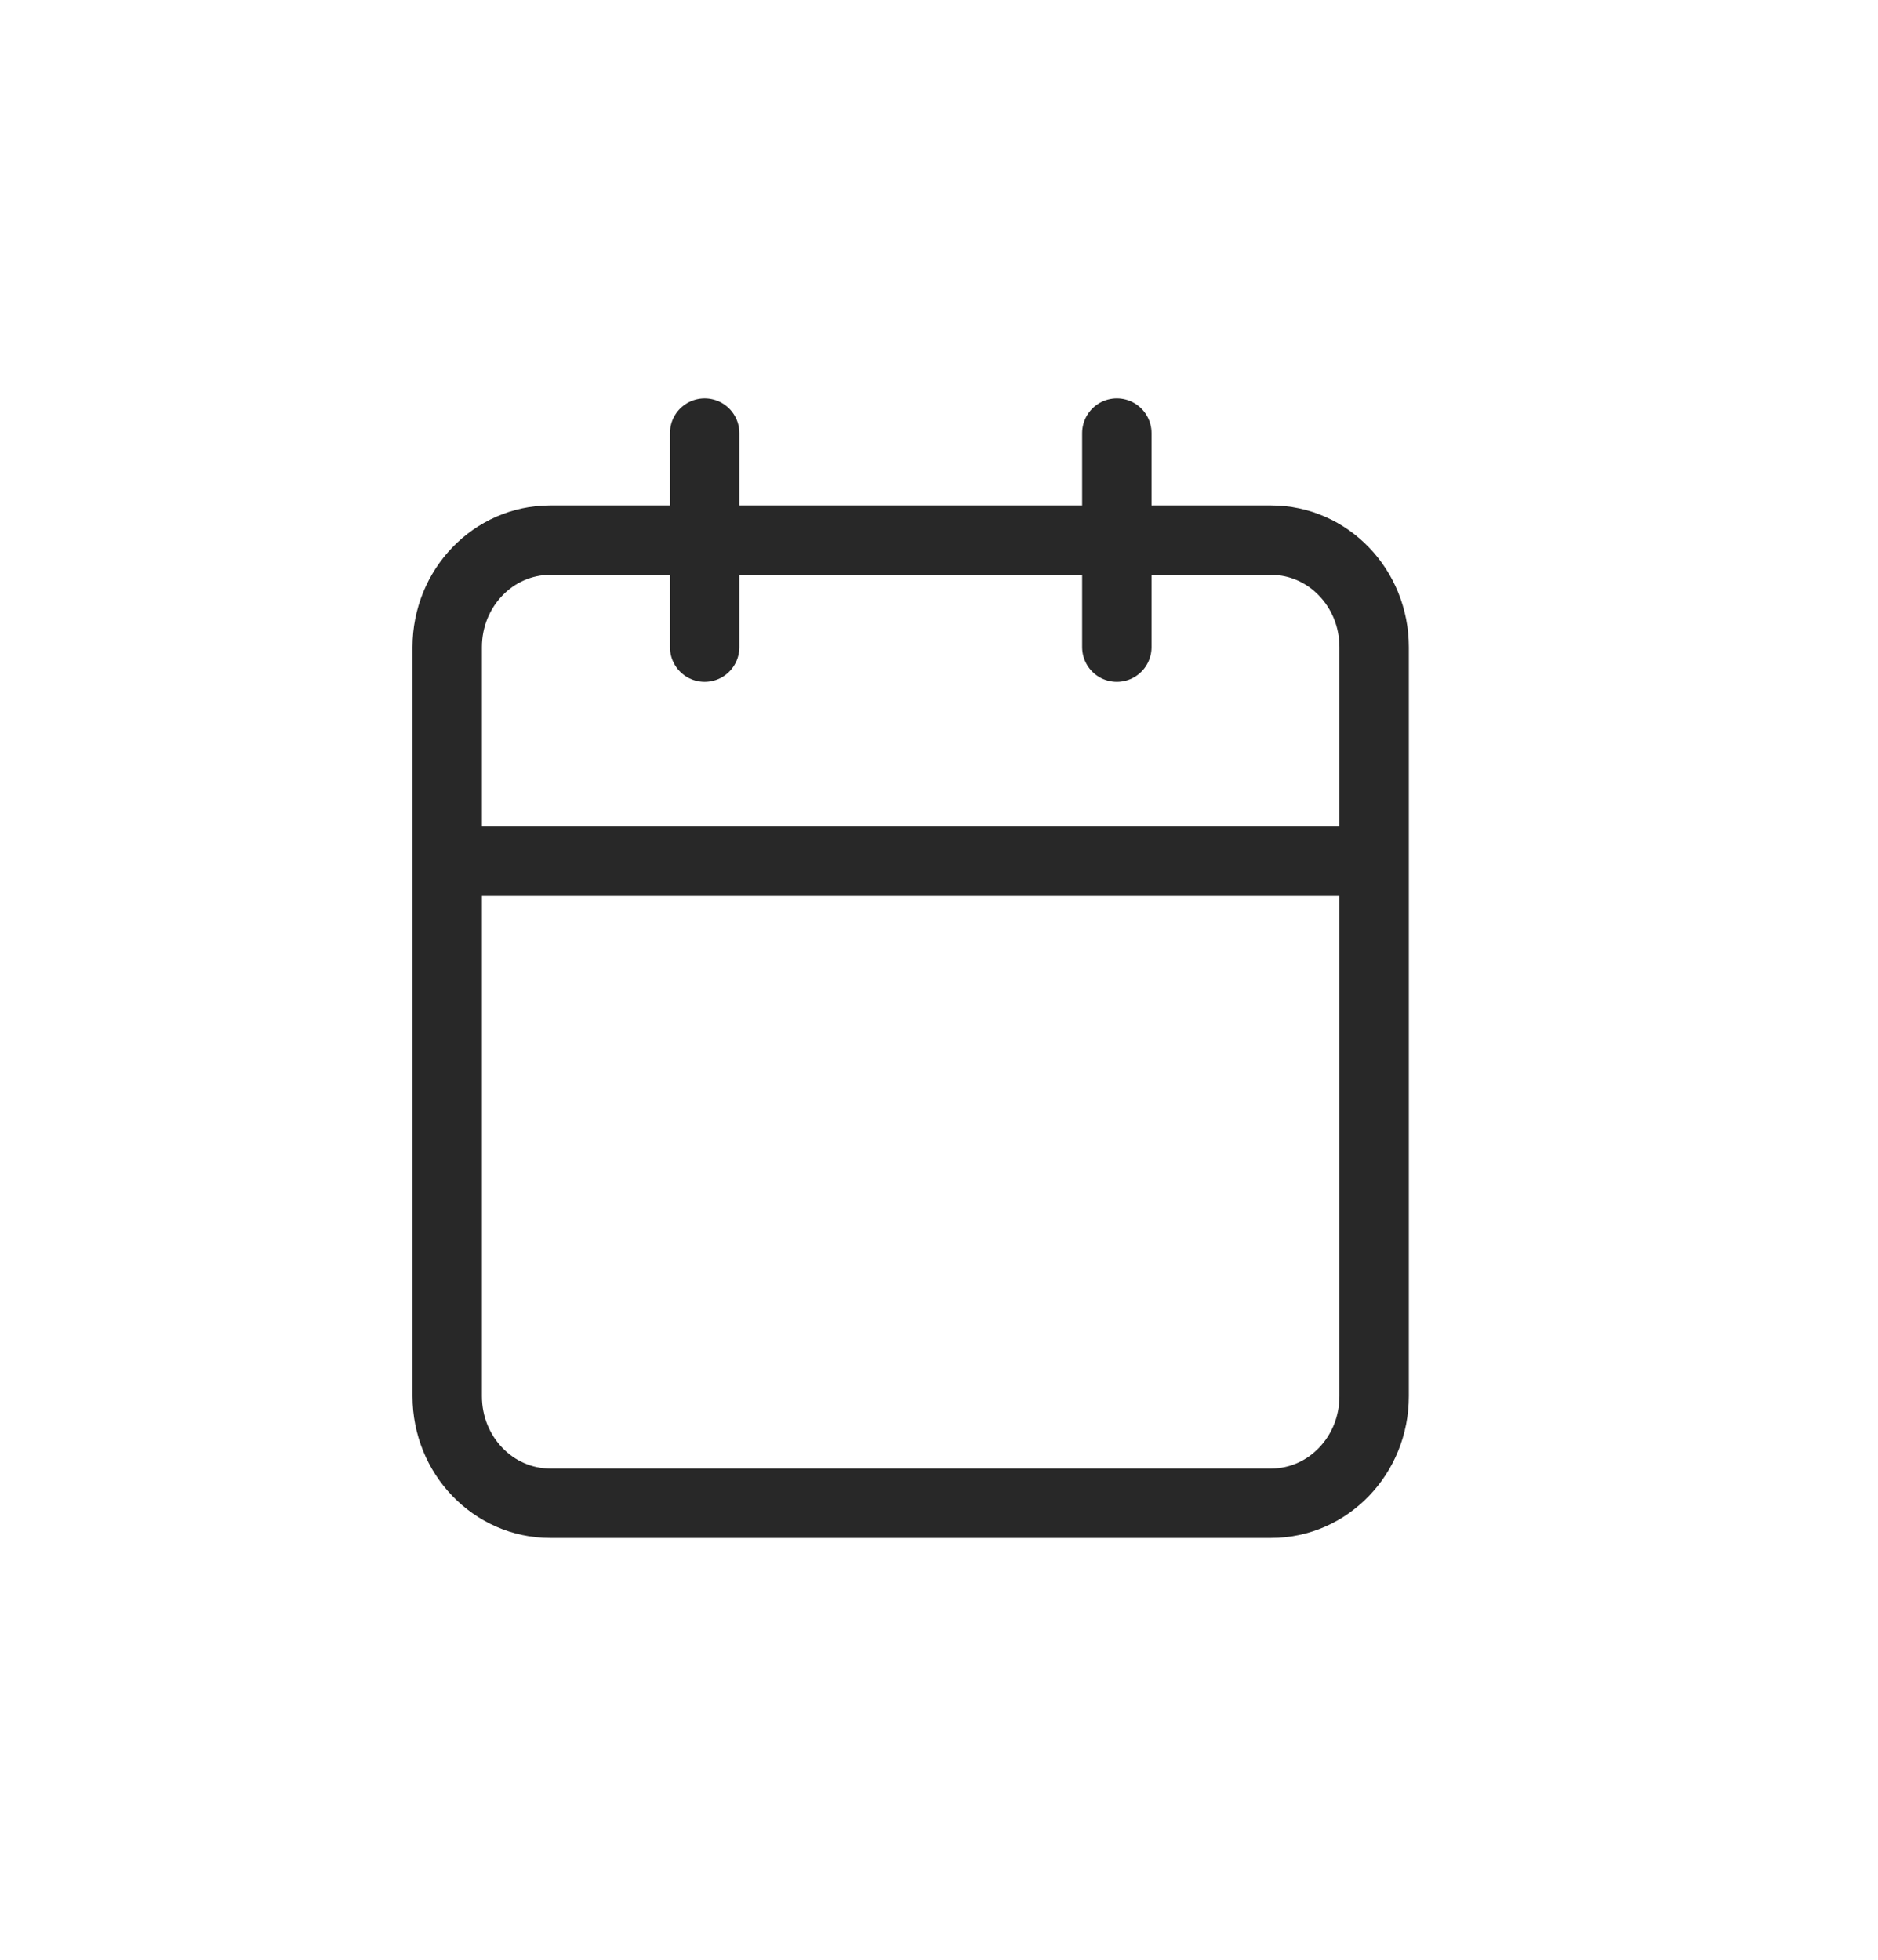 <svg width="23" height="24" viewBox="0 0 23 24" fill="none" xmlns="http://www.w3.org/2000/svg">
<path d="M13.678 5.304V7.925M8.63 5.304V7.925M5.477 10.546H16.829M15.568 6.615H6.738C6.041 6.615 5.477 7.202 5.477 7.925V17.099C5.477 17.822 6.041 18.409 6.738 18.409H15.568C16.265 18.409 16.829 17.822 16.829 17.099V7.925C16.829 7.202 16.265 6.615 15.568 6.615Z" stroke="#282828" stroke-width="0.85" stroke-linecap="round" stroke-linejoin="round"/>
</svg>
